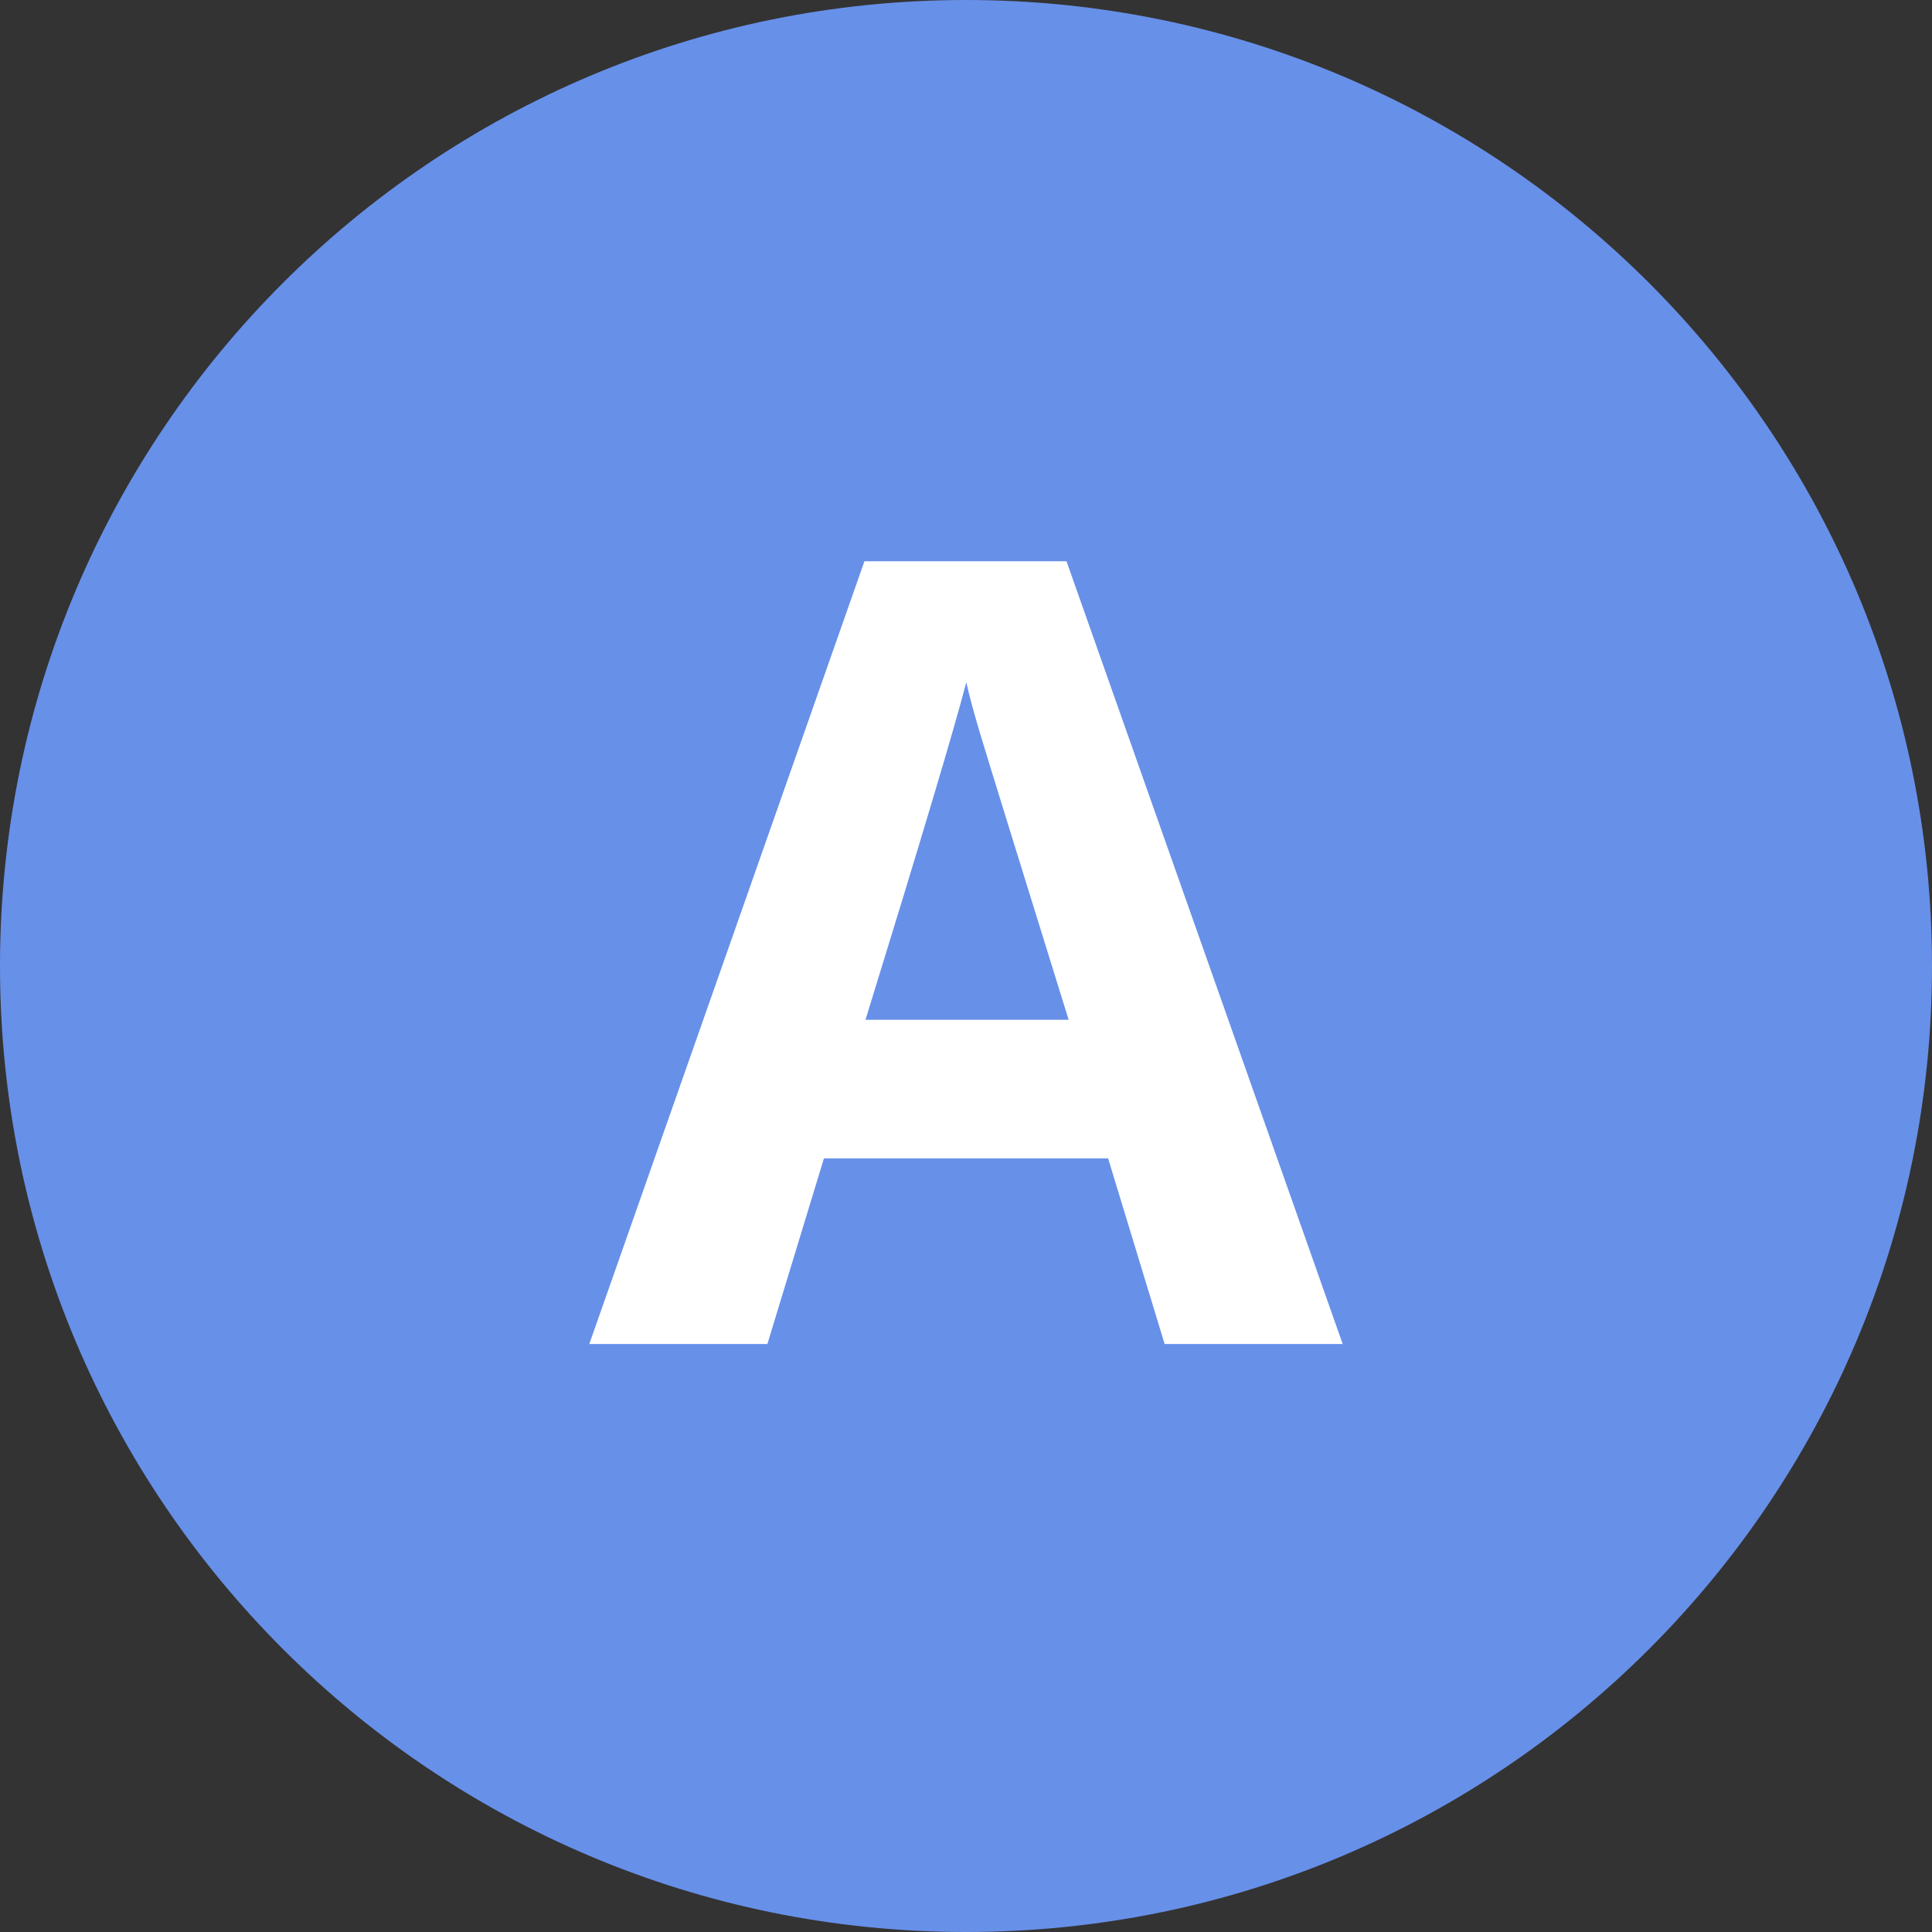 <?xml version="1.0" encoding="UTF-8"?>
<svg width="46px" height="46px" viewBox="0 0 46 46" version="1.1" xmlns="http://www.w3.org/2000/svg" xmlns:xlink="http://www.w3.org/1999/xlink">
    <rect x="0" y="0" width="46" height="46" fill="#333333" stroke="none"/>
    <title>编组</title>
    <defs>
        <path d="M46,23 C46,35.703 35.703,46 23,46 C10.297,46 0,35.703 0,23 C0,10.297 10.297,0 23,0 C35.703,0 46,10.297 46,23 Z" id="path-1"></path>
    </defs>
    <g id="控件" stroke="none" stroke-width="1" fill="none" fill-rule="evenodd">
        <g id="编组">
            <g id="位图">
                <mask id="mask-2" fill="white">
                    <use xlink:href="#path-1"></use>
                </mask>
                <use id="蒙版" fill="#6790E9" xlink:href="#path-1"></use>
            </g>
            <g id="A" transform="translate(14.031, 13.363)" fill="#FFFFFF" fill-rule="nonzero">
                <path d="M13.698,18.637 L12.353,14.219 L5.586,14.219 L4.24,18.637 L0,18.637 L6.551,0 L11.362,0 L17.938,18.637 L13.698,18.637 Z M11.413,10.918 C10.169,6.915 9.469,4.651 9.312,4.126 C9.155,3.601 9.043,3.187 8.976,2.882 C8.696,3.965 7.896,6.644 6.576,10.918 L11.413,10.918 Z" id="形状"></path>
            </g>
        </g>
    </g>
</svg>
